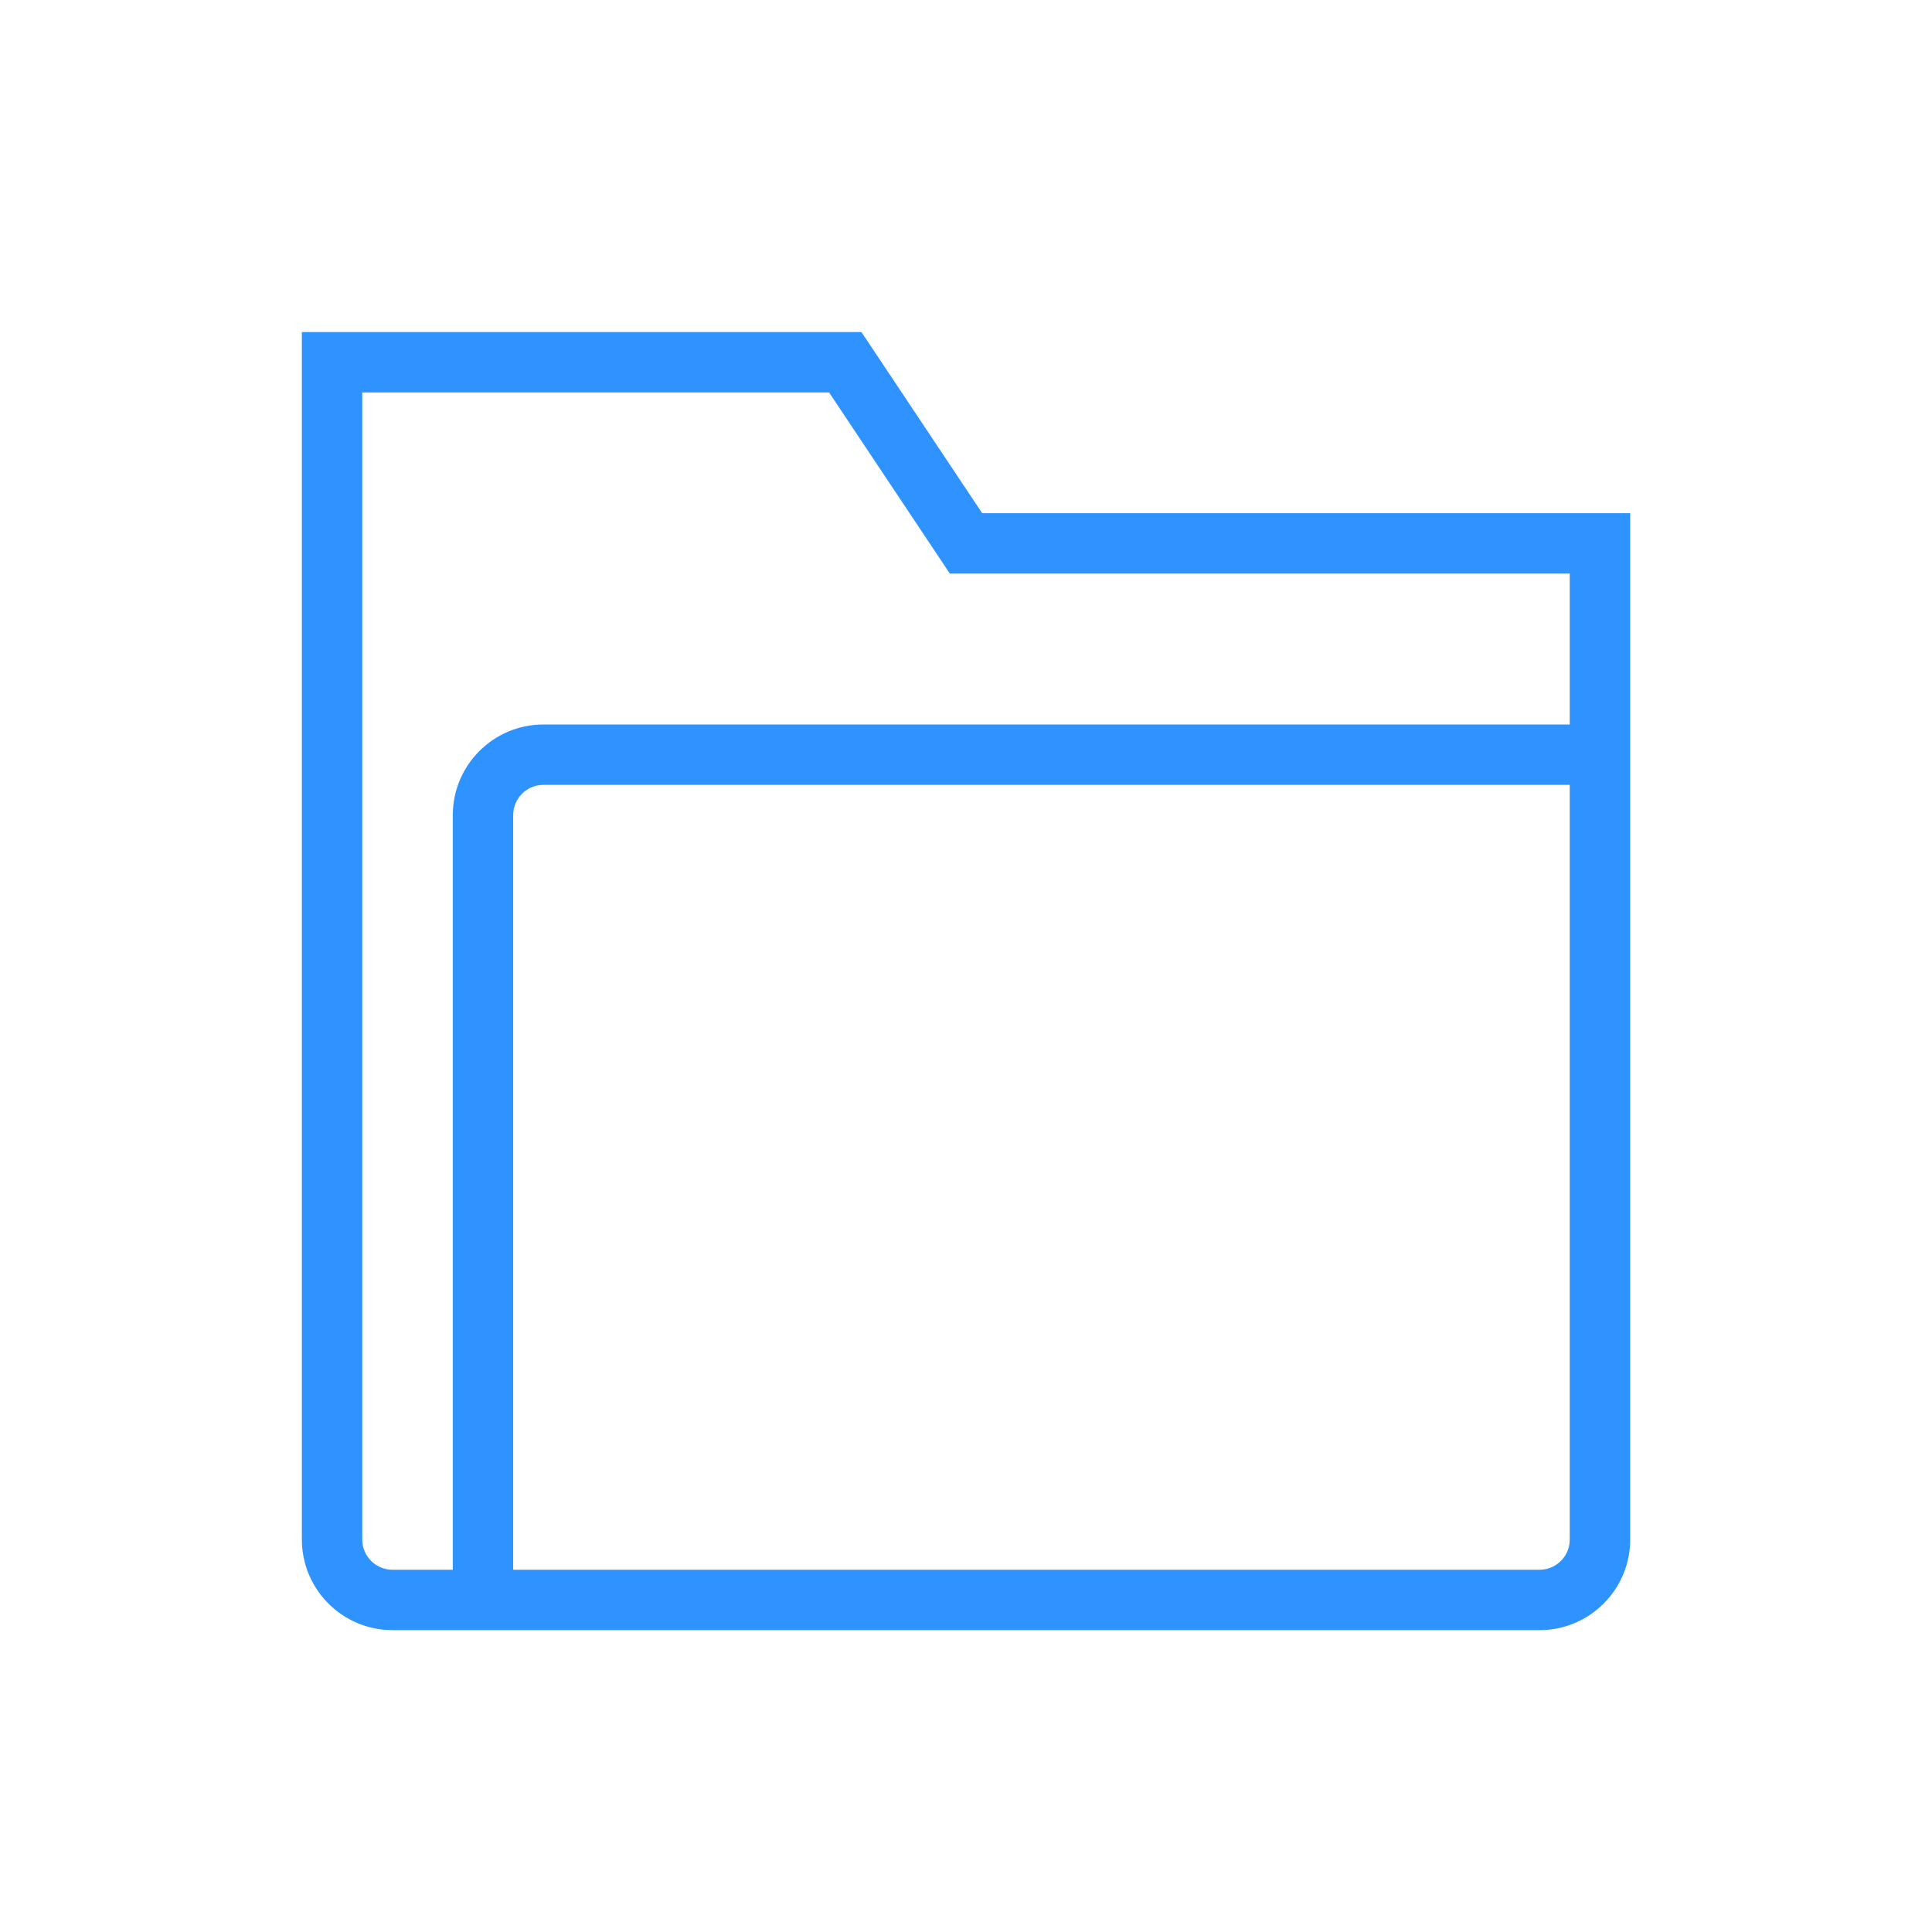 <?xml version="1.0" encoding="utf-8"?>
<!-- Generated by IcoMoon.io -->
<!DOCTYPE svg PUBLIC "-//W3C//DTD SVG 1.1//EN" "http://www.w3.org/Graphics/SVG/1.1/DTD/svg11.dtd">
<svg version="1.1" xmlns="http://www.w3.org/2000/svg" xmlns:xlink="http://www.w3.org/1999/xlink" width="32" height="32" viewBox="0 0 32 32">
<path fill="#2e92ff" d="M6 6.5v19c0 0.276 0.224 0.5 0.5 0.5h1v-12.5c0-0.827 0.673-1.5 1.5-1.5h17v-2.5h-10.268l-2-3h-7.732zM8.5 26h17c0.276 0 0.5-0.224 0.5-0.5v-12.5h-17c-0.276 0-0.5 0.225-0.5 0.5v12.5zM25.5 27h-19c-0.827 0-1.5-0.673-1.5-1.5v-20h9.268l2 3h10.733v17c0 0.827-0.673 1.5-1.5 1.5v0z"></path>
</svg>
